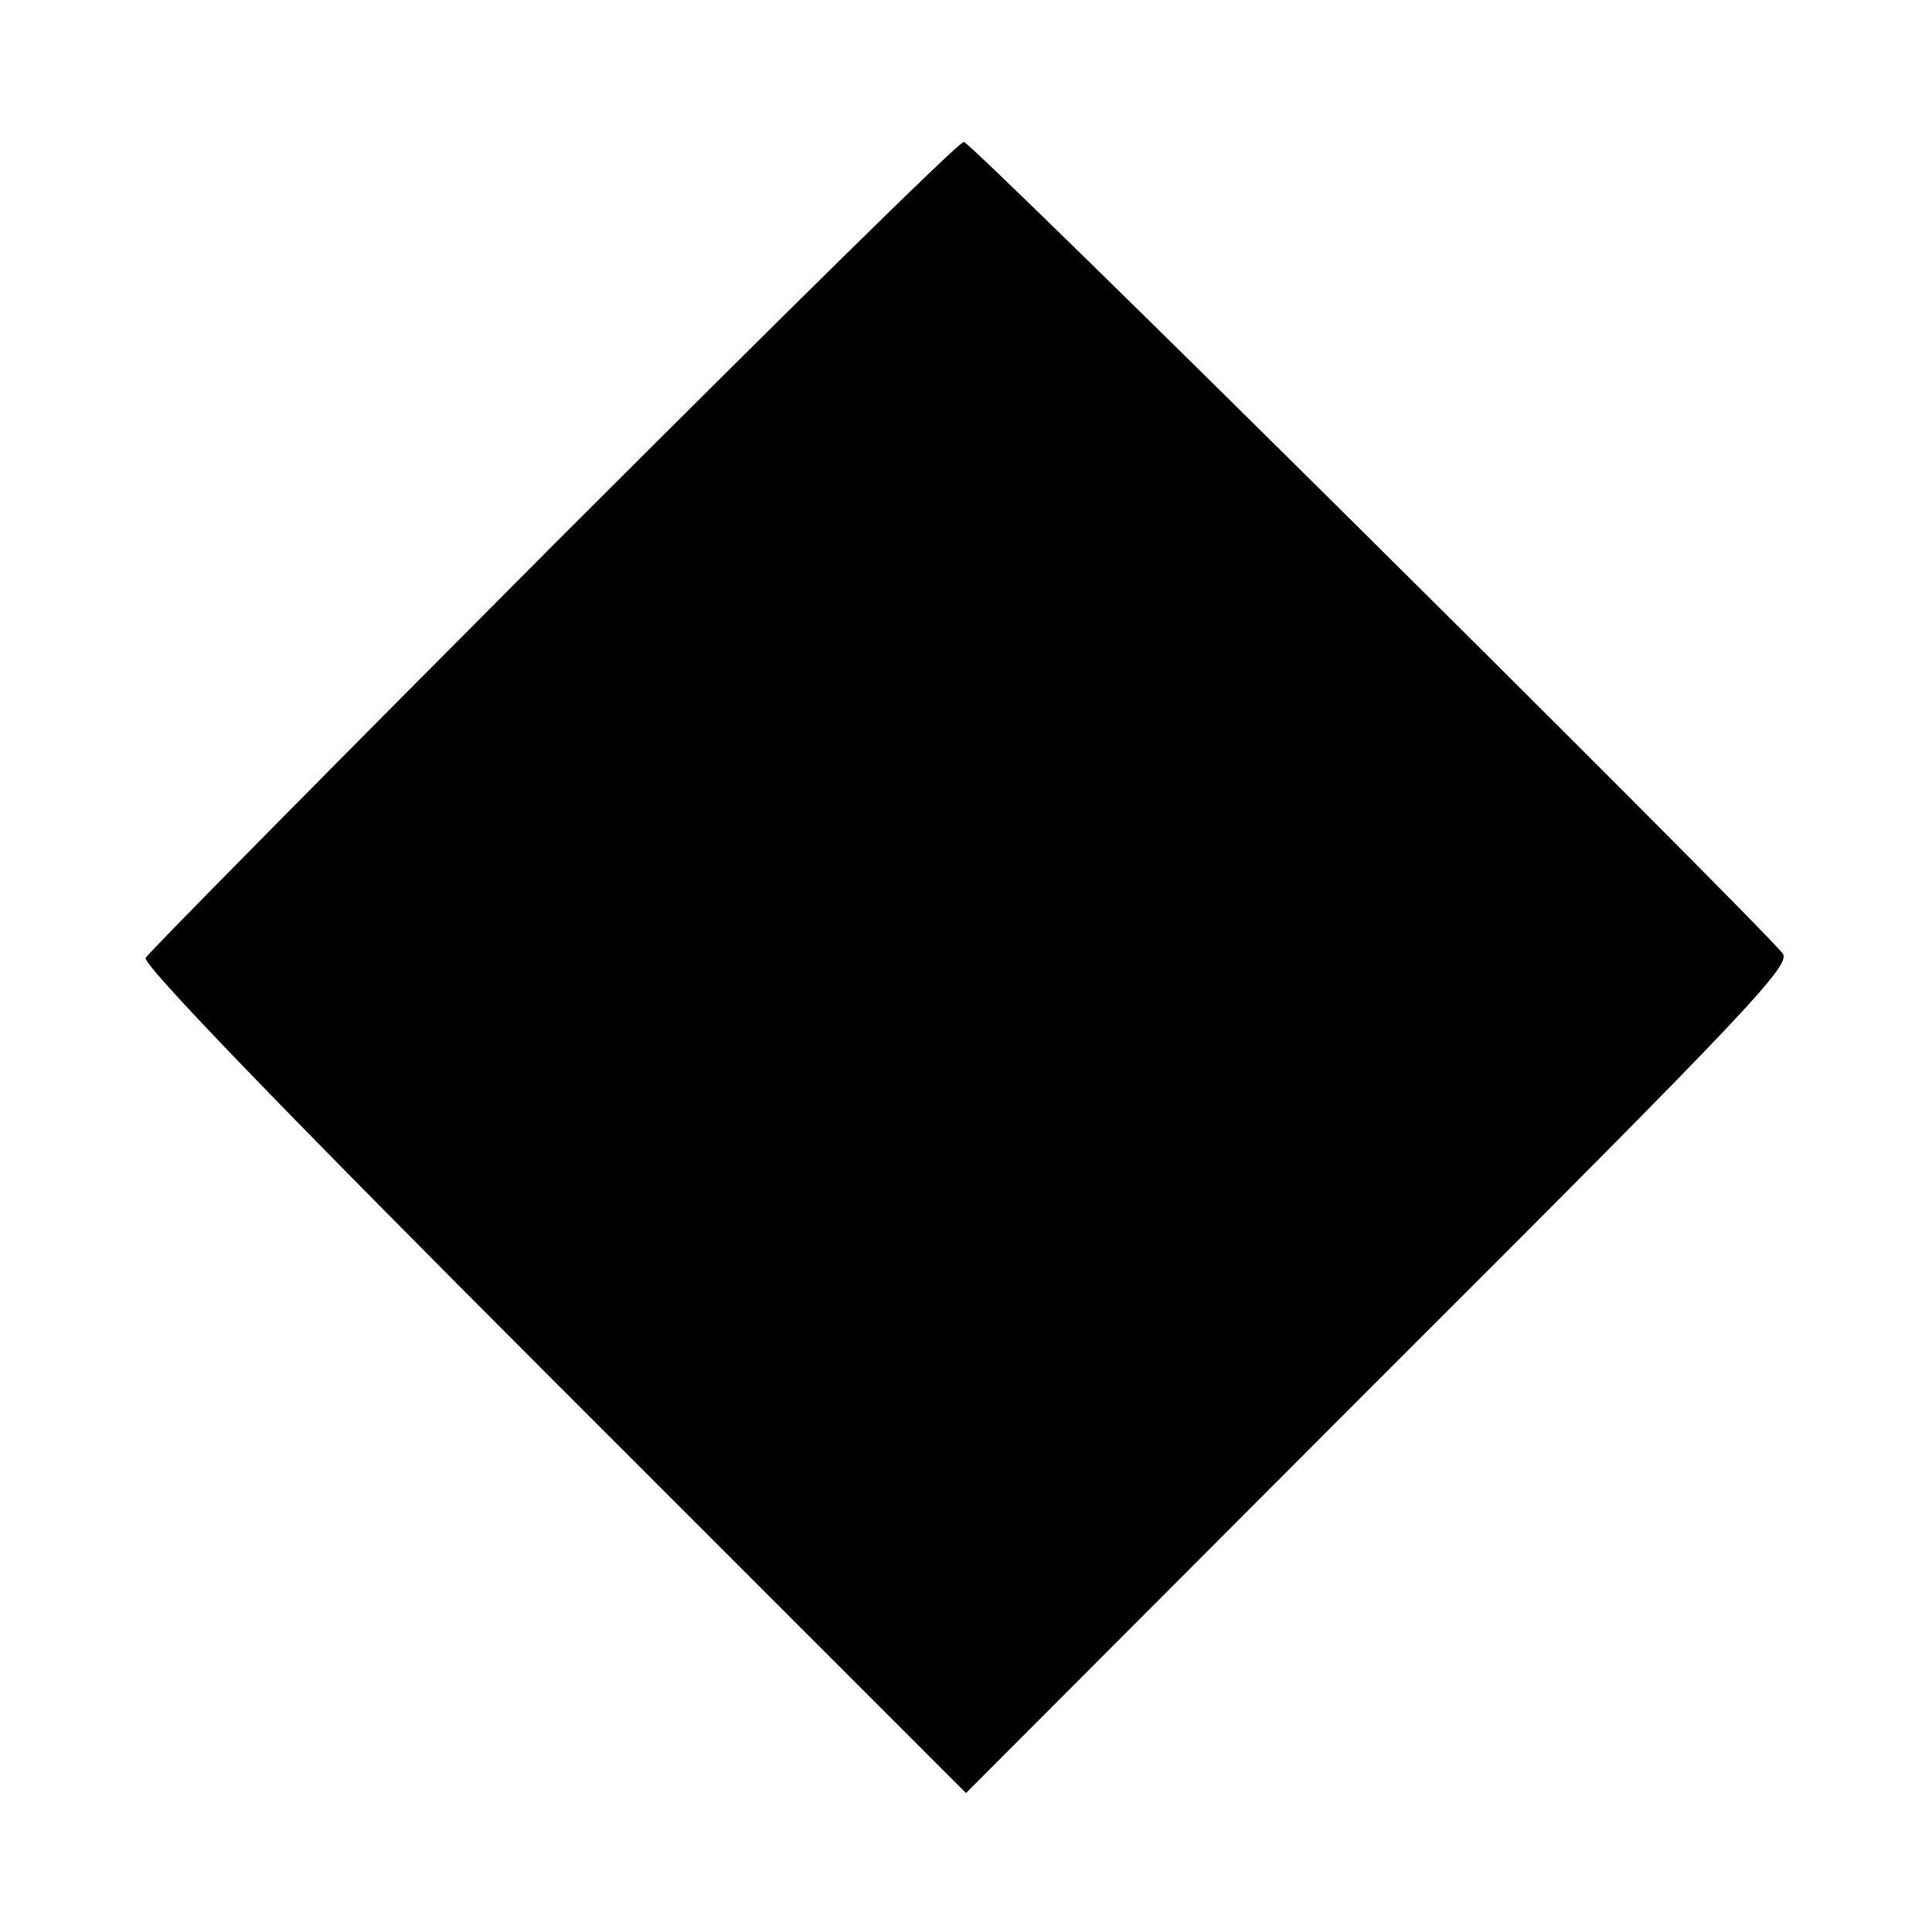 <?xml version="1.0" standalone="no"?>
<!DOCTYPE svg PUBLIC "-//W3C//DTD SVG 20010904//EN"
 "http://www.w3.org/TR/2001/REC-SVG-20010904/DTD/svg10.dtd">
<svg version="1.0" xmlns="http://www.w3.org/2000/svg"
 width="260pt" height="260pt" viewBox="0 0 260 260"
 preserveAspectRatio="xMidYMid meet">
<g transform="translate(0,260) scale(0.1,-0.1)"
fill="#000000" stroke="none">
<path d="M744 1866 c-297 -298 -544 -548 -548 -555 -5 -8 180 -200 548 -568
l556 -556 556 557 c500 499 555 558 543 573 -44 53 -1092 1093 -1102 1092 -7
0 -255 -245 -553 -543z"/>
</g>
</svg>
